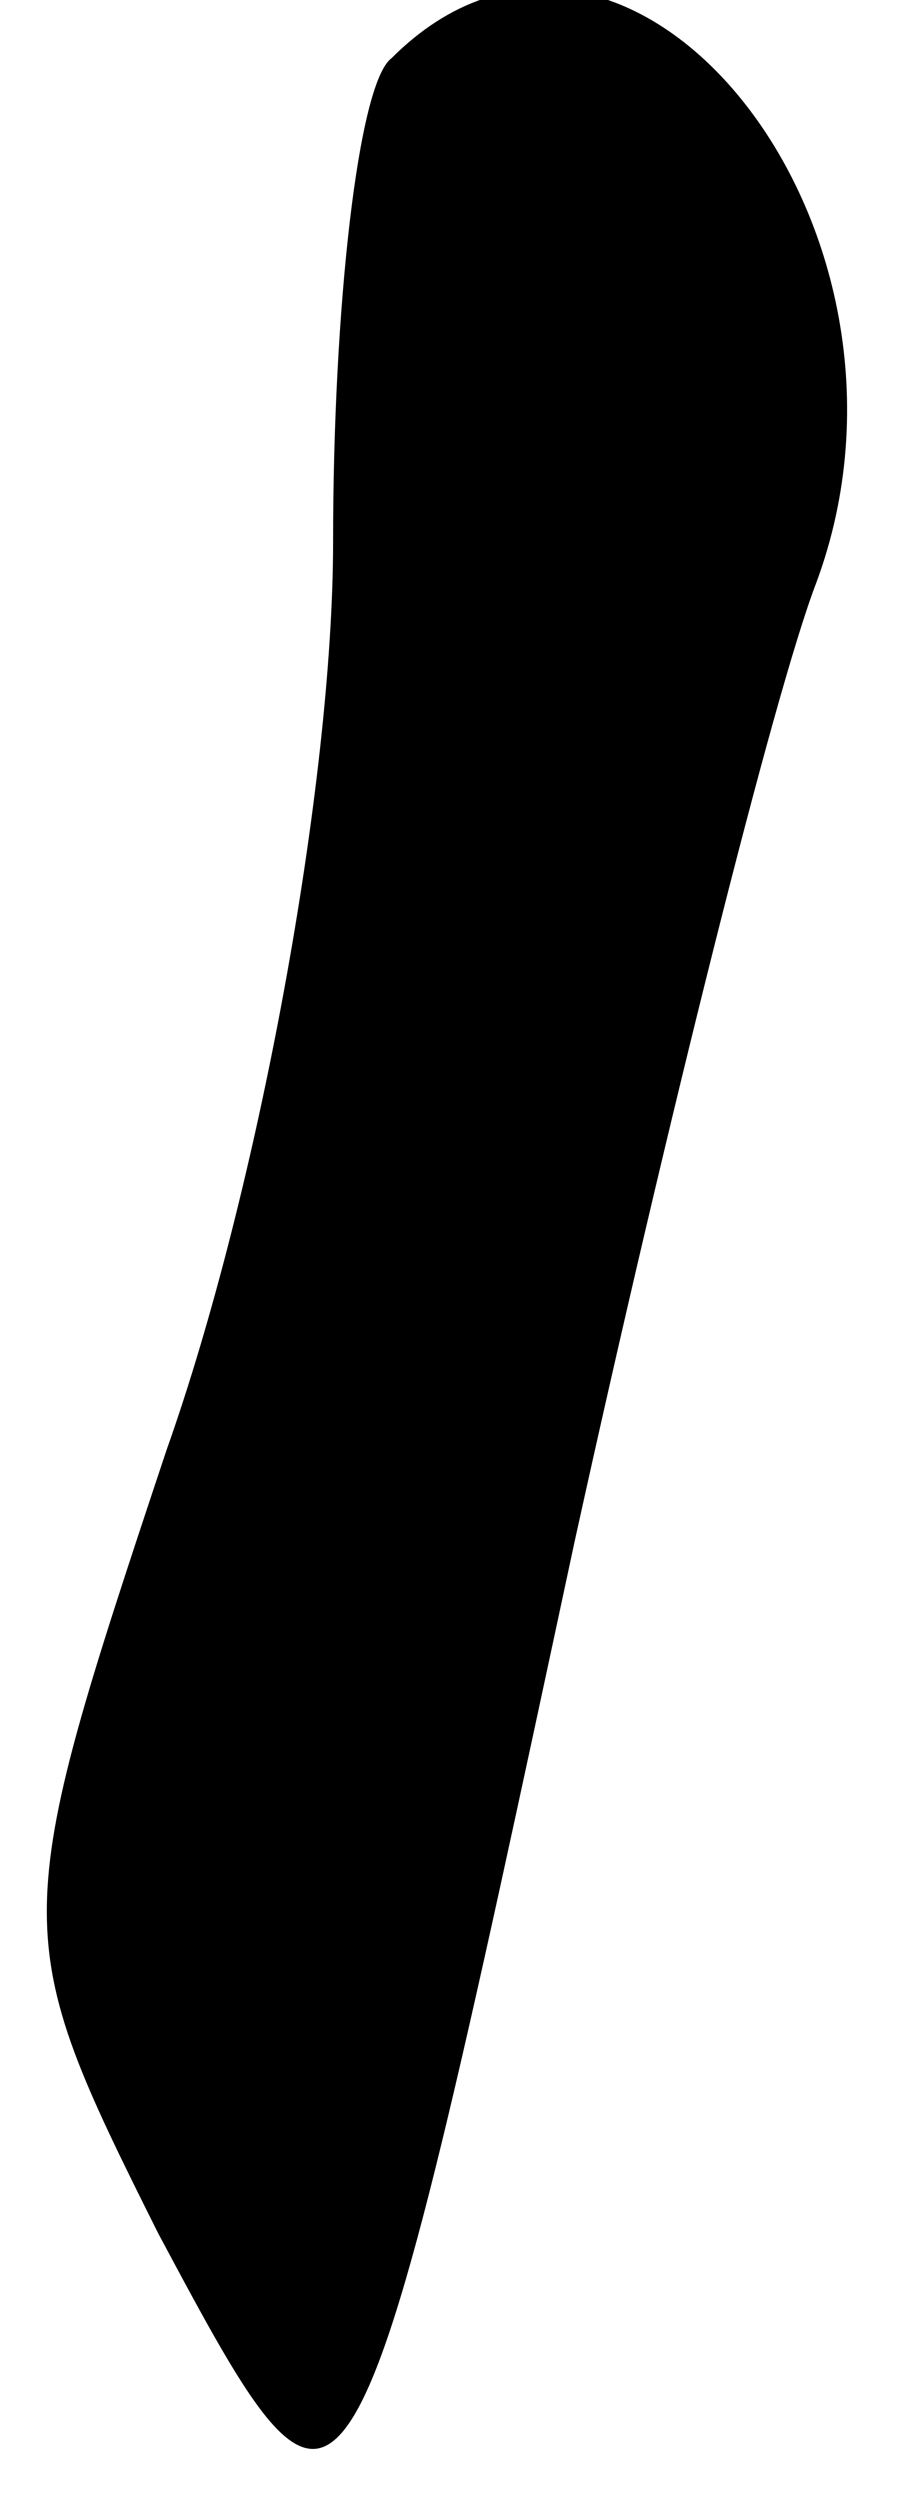 <?xml version="1.0" standalone="no"?>
<!DOCTYPE svg PUBLIC "-//W3C//DTD SVG 20010904//EN"
 "http://www.w3.org/TR/2001/REC-SVG-20010904/DTD/svg10.dtd">
<svg version="1.0" xmlns="http://www.w3.org/2000/svg"
 width="11pt" height="30pt" viewBox="0 0 11 30"
 preserveAspectRatio="xMidYMid meet">
<g transform="translate(0,30) scale(0.1,-0.1)"
fill="#000000" stroke="none">
<path fill="#000000" stroke="none" d="M47 293 c-4 -3 -7 -30 -7 -58 0 -29 -9
-78 -20 -109 -19 -57 -19 -58 -1 -94 23 -43 23 -43 50 83 11 50 24 102 29 115
16 43 -23 91 -51 63z"/>
</g>
</svg>
